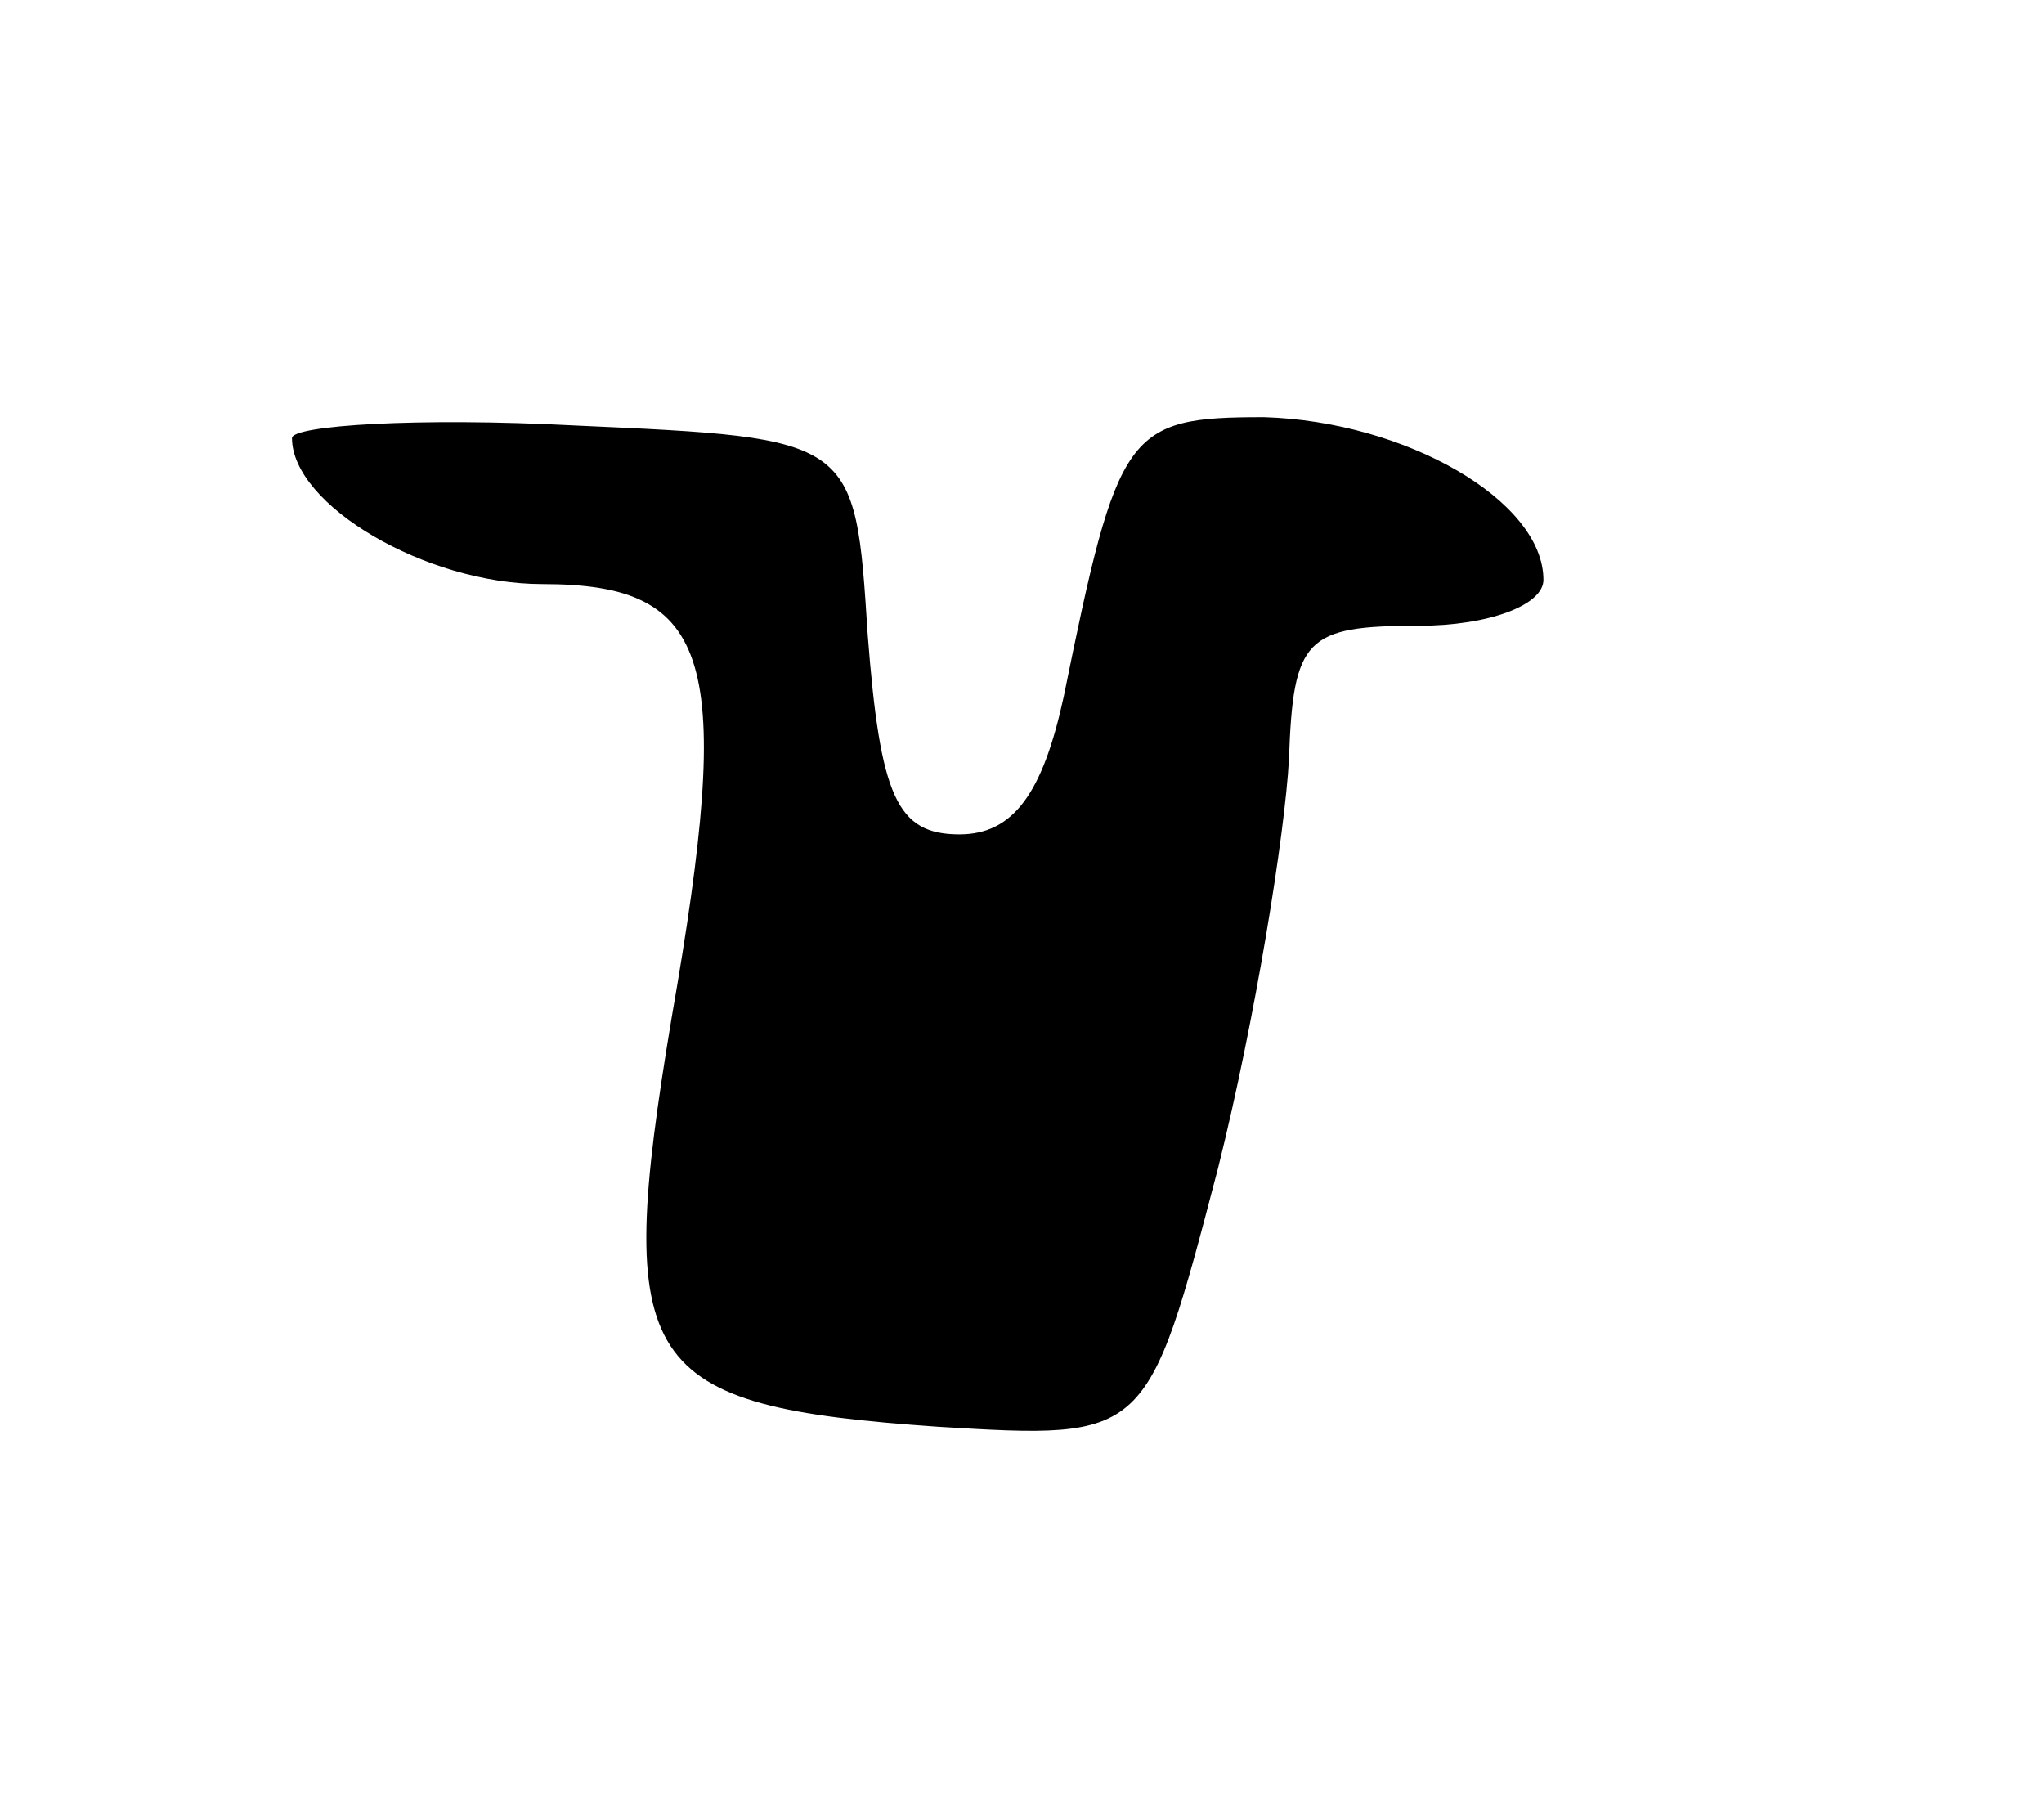 <svg version="1.0" xmlns="http://www.w3.org/2000/svg"
 width="49pt" height="43pt" viewBox="0 0 49 43"
 preserveAspectRatio="xMidYMid meet">
<g transform="translate(0,43) scale(0.1,-0.1)"
fill="#000000" stroke="none">
<path d="M70 325 c0 -16 32 -35 60 -35 41 0 46 -18 31 -104 -14 -84 -8 -93 64
-98 50 -3 50 -3 67 62 9 36 16 80 17 98 1 29 4 32 31 32 17 0 30 5 30 11 0 19
-33 38 -67 39 -33 0 -35 -3 -48 -67 -5 -23 -12 -33 -25 -33 -15 0 -19 9 -22
48 -3 47 -3 47 -70 50 -38 2 -68 0 -68 -3z"/>
</g>
</svg>
